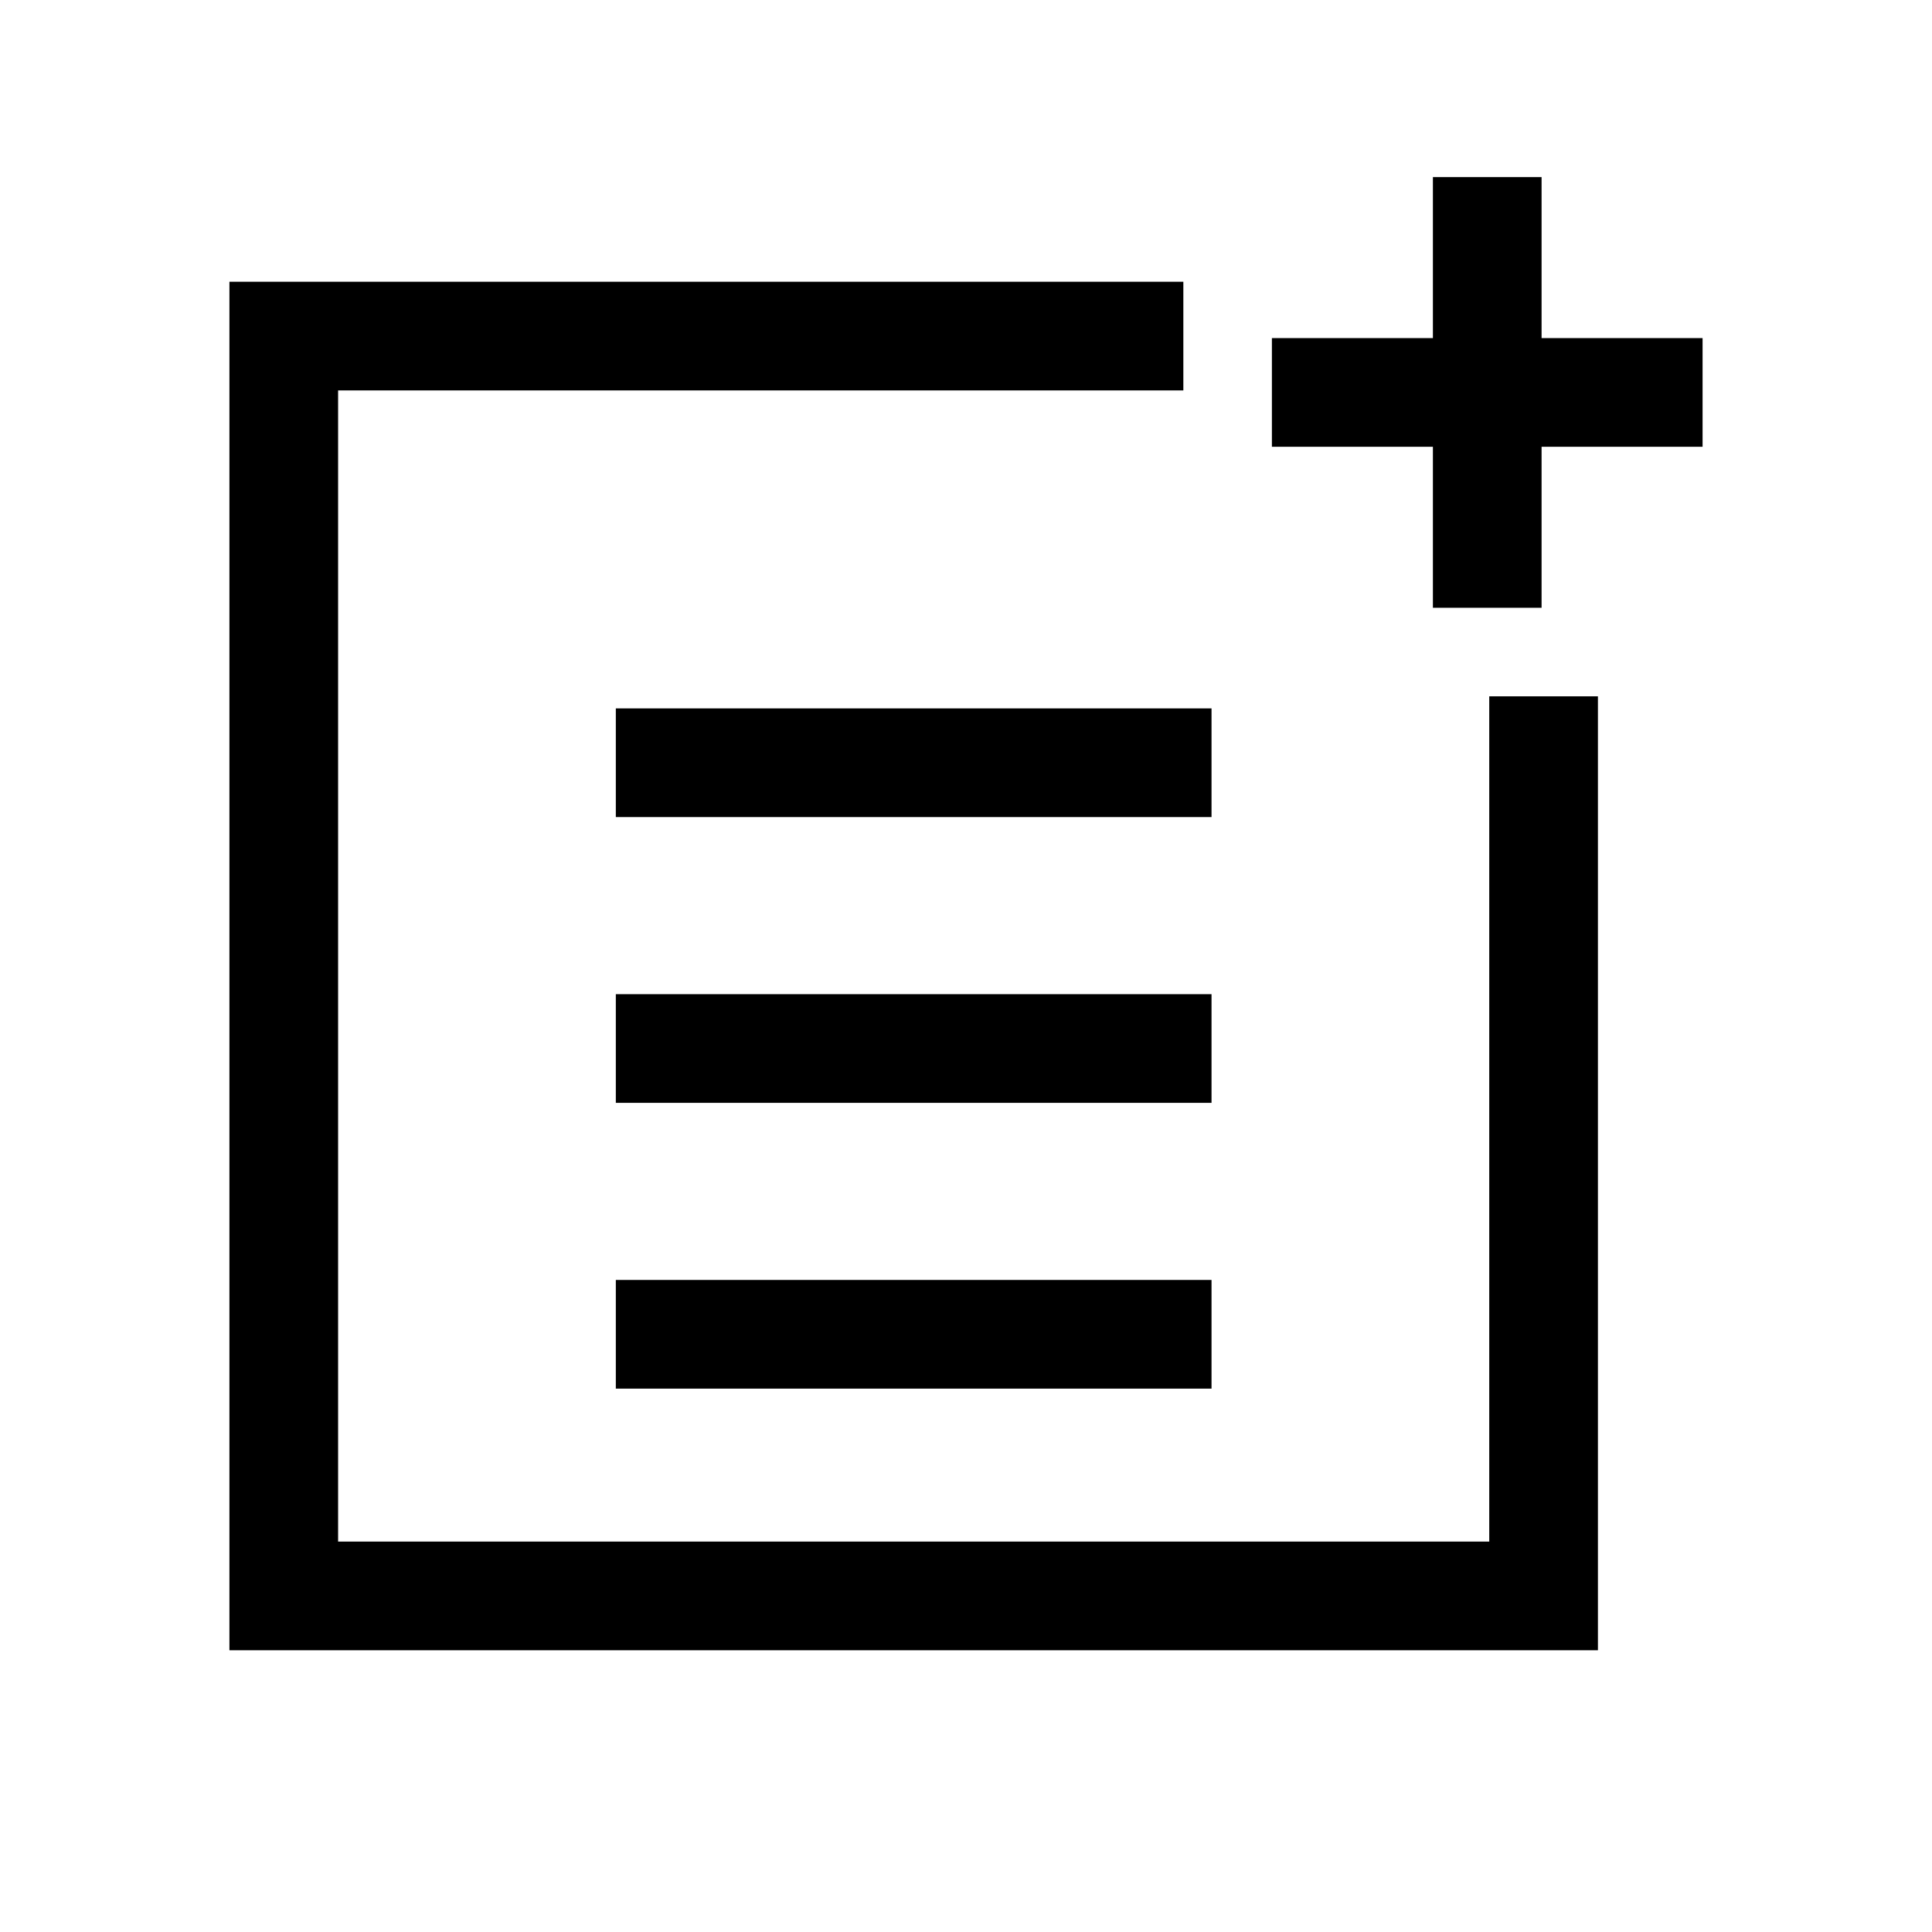 <svg xmlns="http://www.w3.org/2000/svg" height="24" width="24"><path d="M7.65 10.15V8.8H15.05V10.15ZM7.65 13.7V12.35H15.05V13.7ZM7.65 17.25V15.9H15.05V17.25ZM17.8 7.55V5.55H15.8V4.2H17.8V2.2H19.15V4.2H21.15V5.55H19.15V7.55ZM2.85 20.5V3.5H14.7V4.85H4.2V19.15H18.5V8.65H19.85V20.5Z"/></svg>